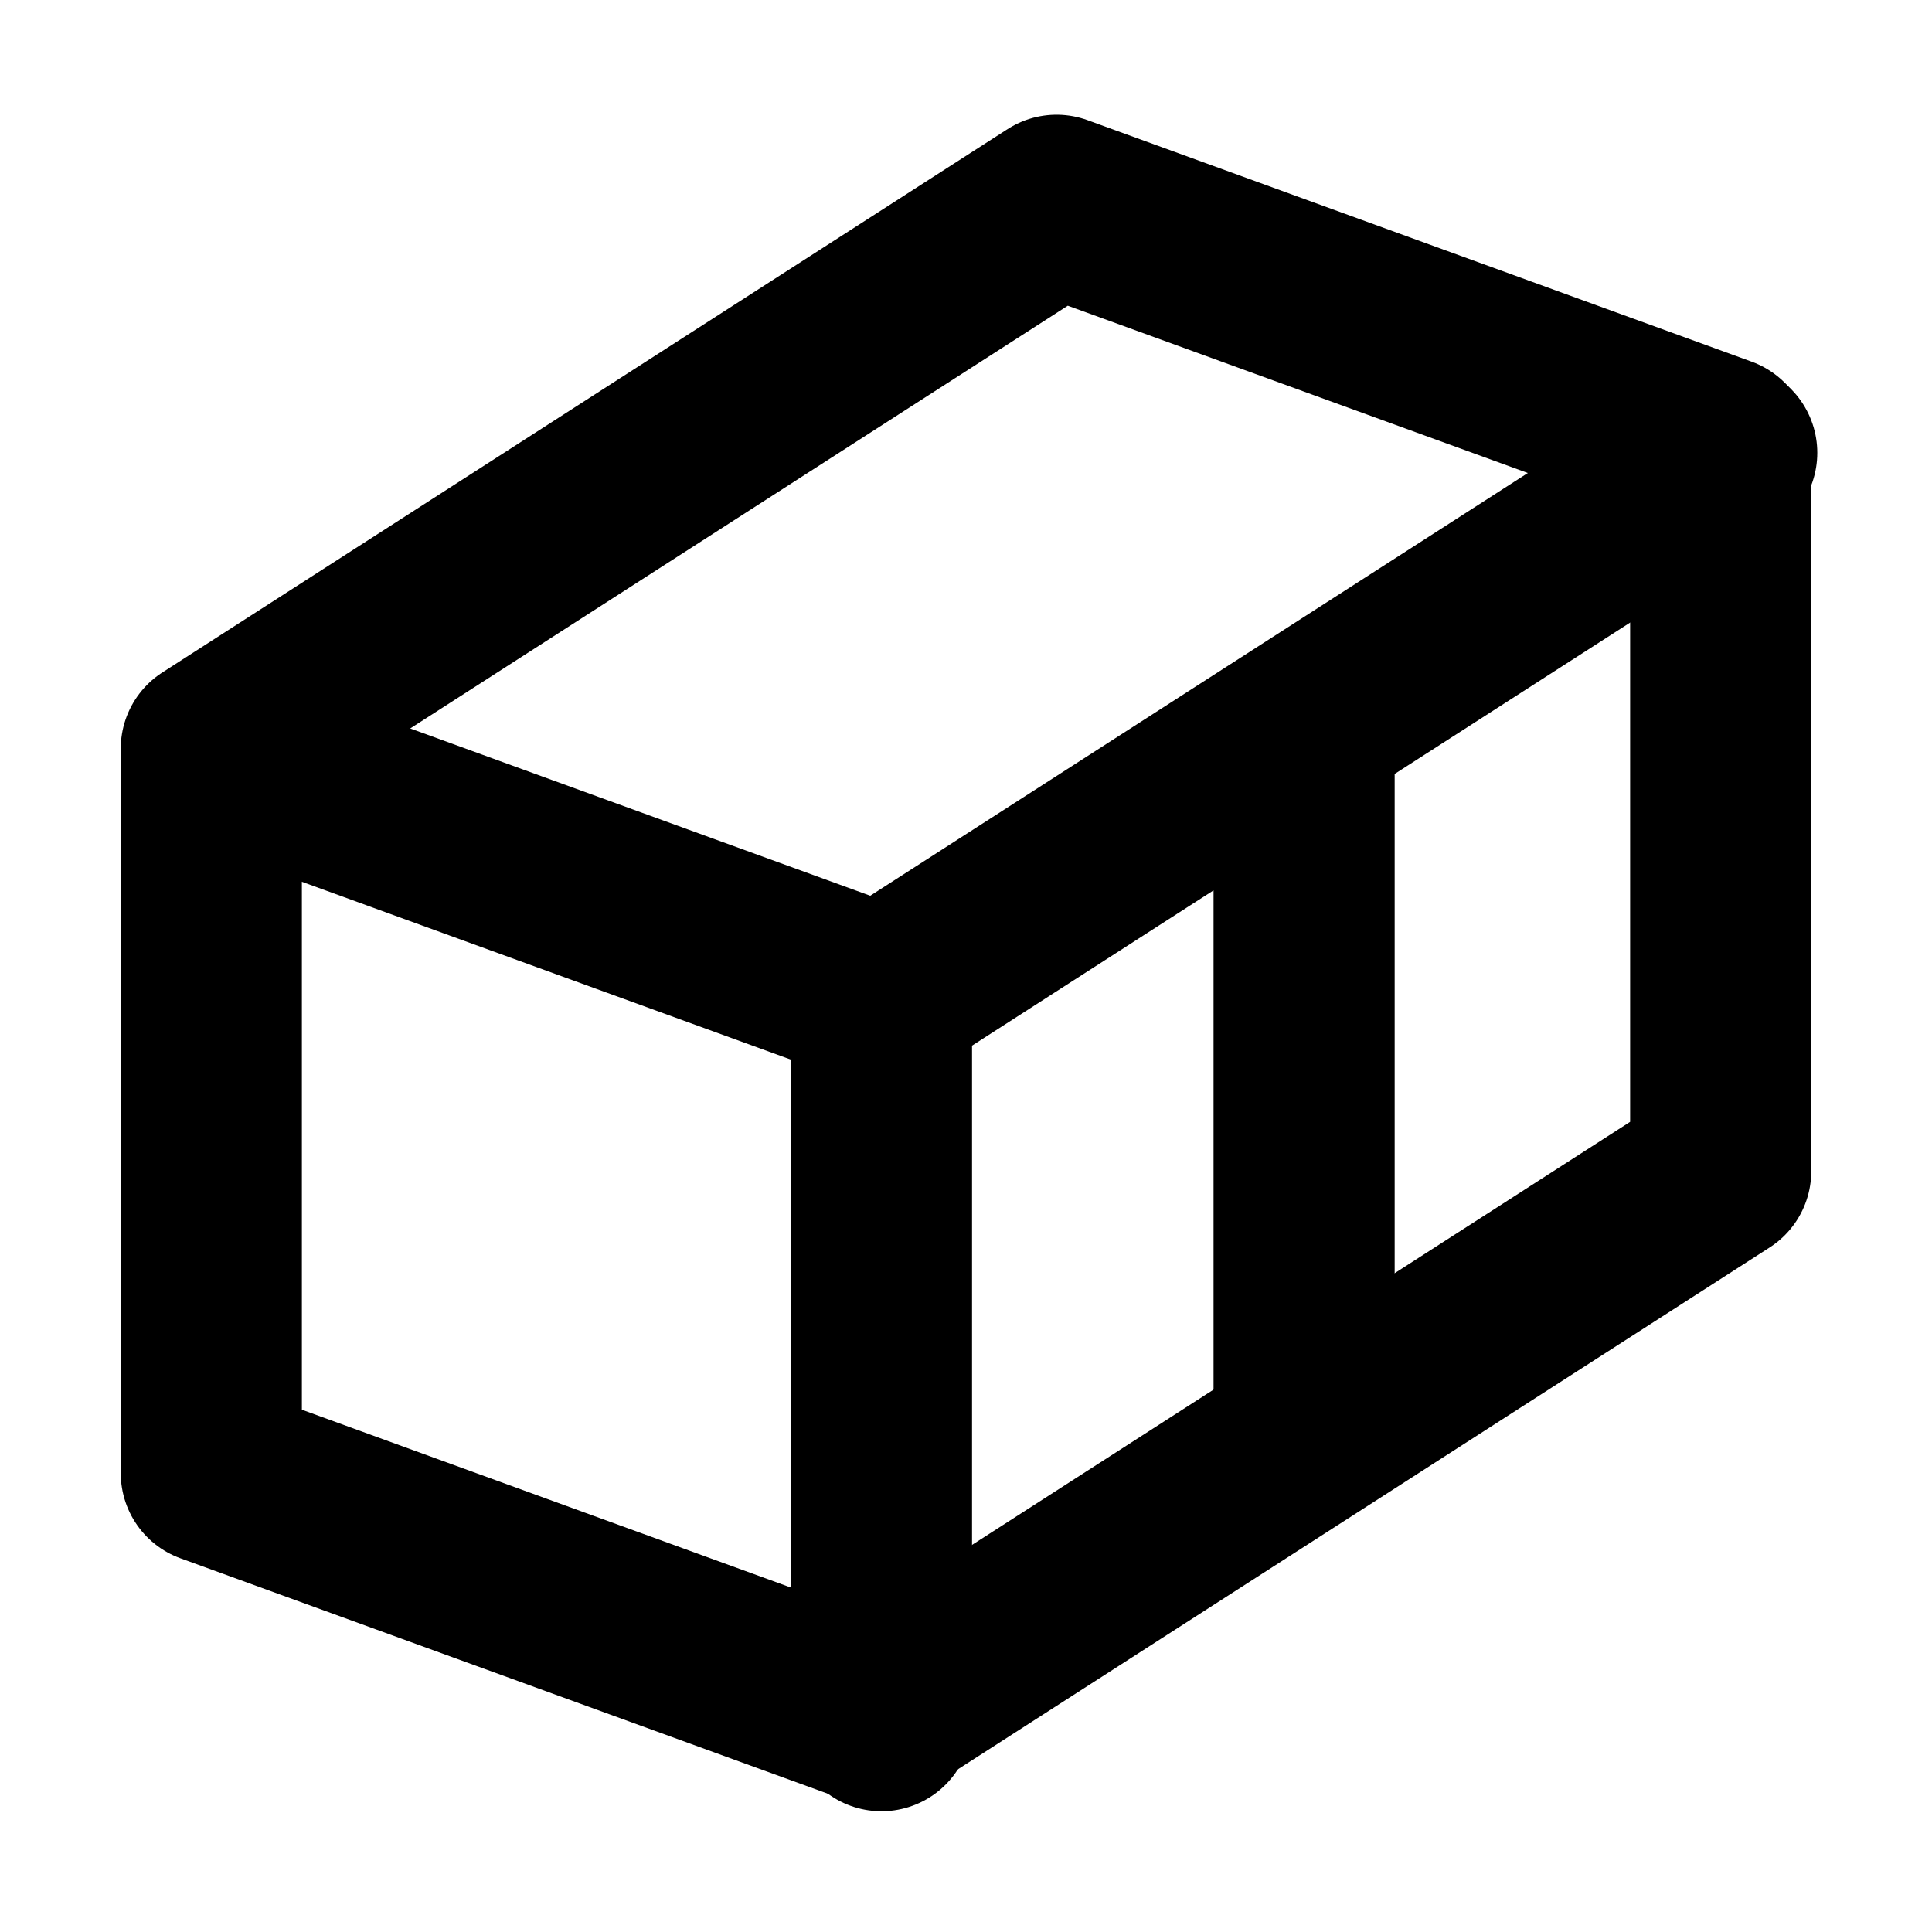 <svg width="1em" height="1em" viewBox="0 0 16 16"><g fill="none" stroke="currentColor" stroke-linecap="round" stroke-linejoin="round" stroke-width="1.5"><path d="m1.75 12.2l5.5 2l7-4.5v-6l-5.5-2l-7 4.5z"/><path d="M10.8 6.25v5.5m-3.5-3.5v6m-5.5-8l5.5 2l7-4.5"/></g></svg>